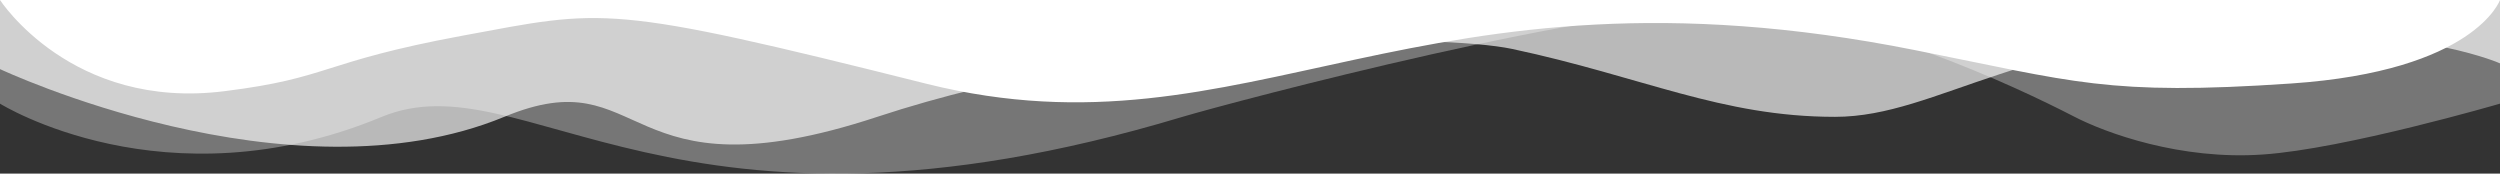 <svg width="1440" height="100" viewBox="0 0 1440 100" fill="none" xmlns="http://www.w3.org/2000/svg">
<rect x="0" y="0" width="1440" height="100" fill="#333333" stroke="none"/>
<g clip-path="url(#clip0_1_142)">
<path opacity="0.33" d="M681.12 67.3C387.504 155.6 302.256 33.3 219.888 67.3C95.04 119.1 0 59.7 0 59.7V0H1440V59.7C1440 59.7 1350.58 85.8 1303.34 89C1256.11 92.3 1212.91 76.7 1194.19 66.9C1160.64 49.6 1073.23 8.7 1000.66 4.7C928.08 0.7 709.056 59 681.12 67.3Z" fill="white"/>
<path opacity="0.66" d="M1056.96 67.3C991.44 67.3 945.792 44.1 871.056 28.2C829.872 19.5 654.624 18.1 505.296 67.3C355.968 116.5 373.248 32.9 290.448 67.3C166.608 118.3 0 39.8 0 39.8V0H1440V36.5C1440 36.5 1399.39 18 1307.38 18C1166.69 18.1 1117.01 67.3 1056.96 67.3Z" fill="white"/>
<path d="M1103.18 28.9C815.184 -28.6 720.144 94.4 534.24 48.4C348.48 1.8 348.48 5.4 266.112 20.6C184.32 35.8 190.512 44.9 129.456 52.5C41.184 63.7 0 0 0 0H1440C1440 0 1425.74 40.9 1319.62 48.1C1213.49 55.3 1194.62 47 1103.18 28.9Z" fill="white"/>
</g>
<defs>
<clipPath id="clip0_1_142">
<rect width="1440" height="100" fill="white"/>
</clipPath>
</defs>
</svg>
